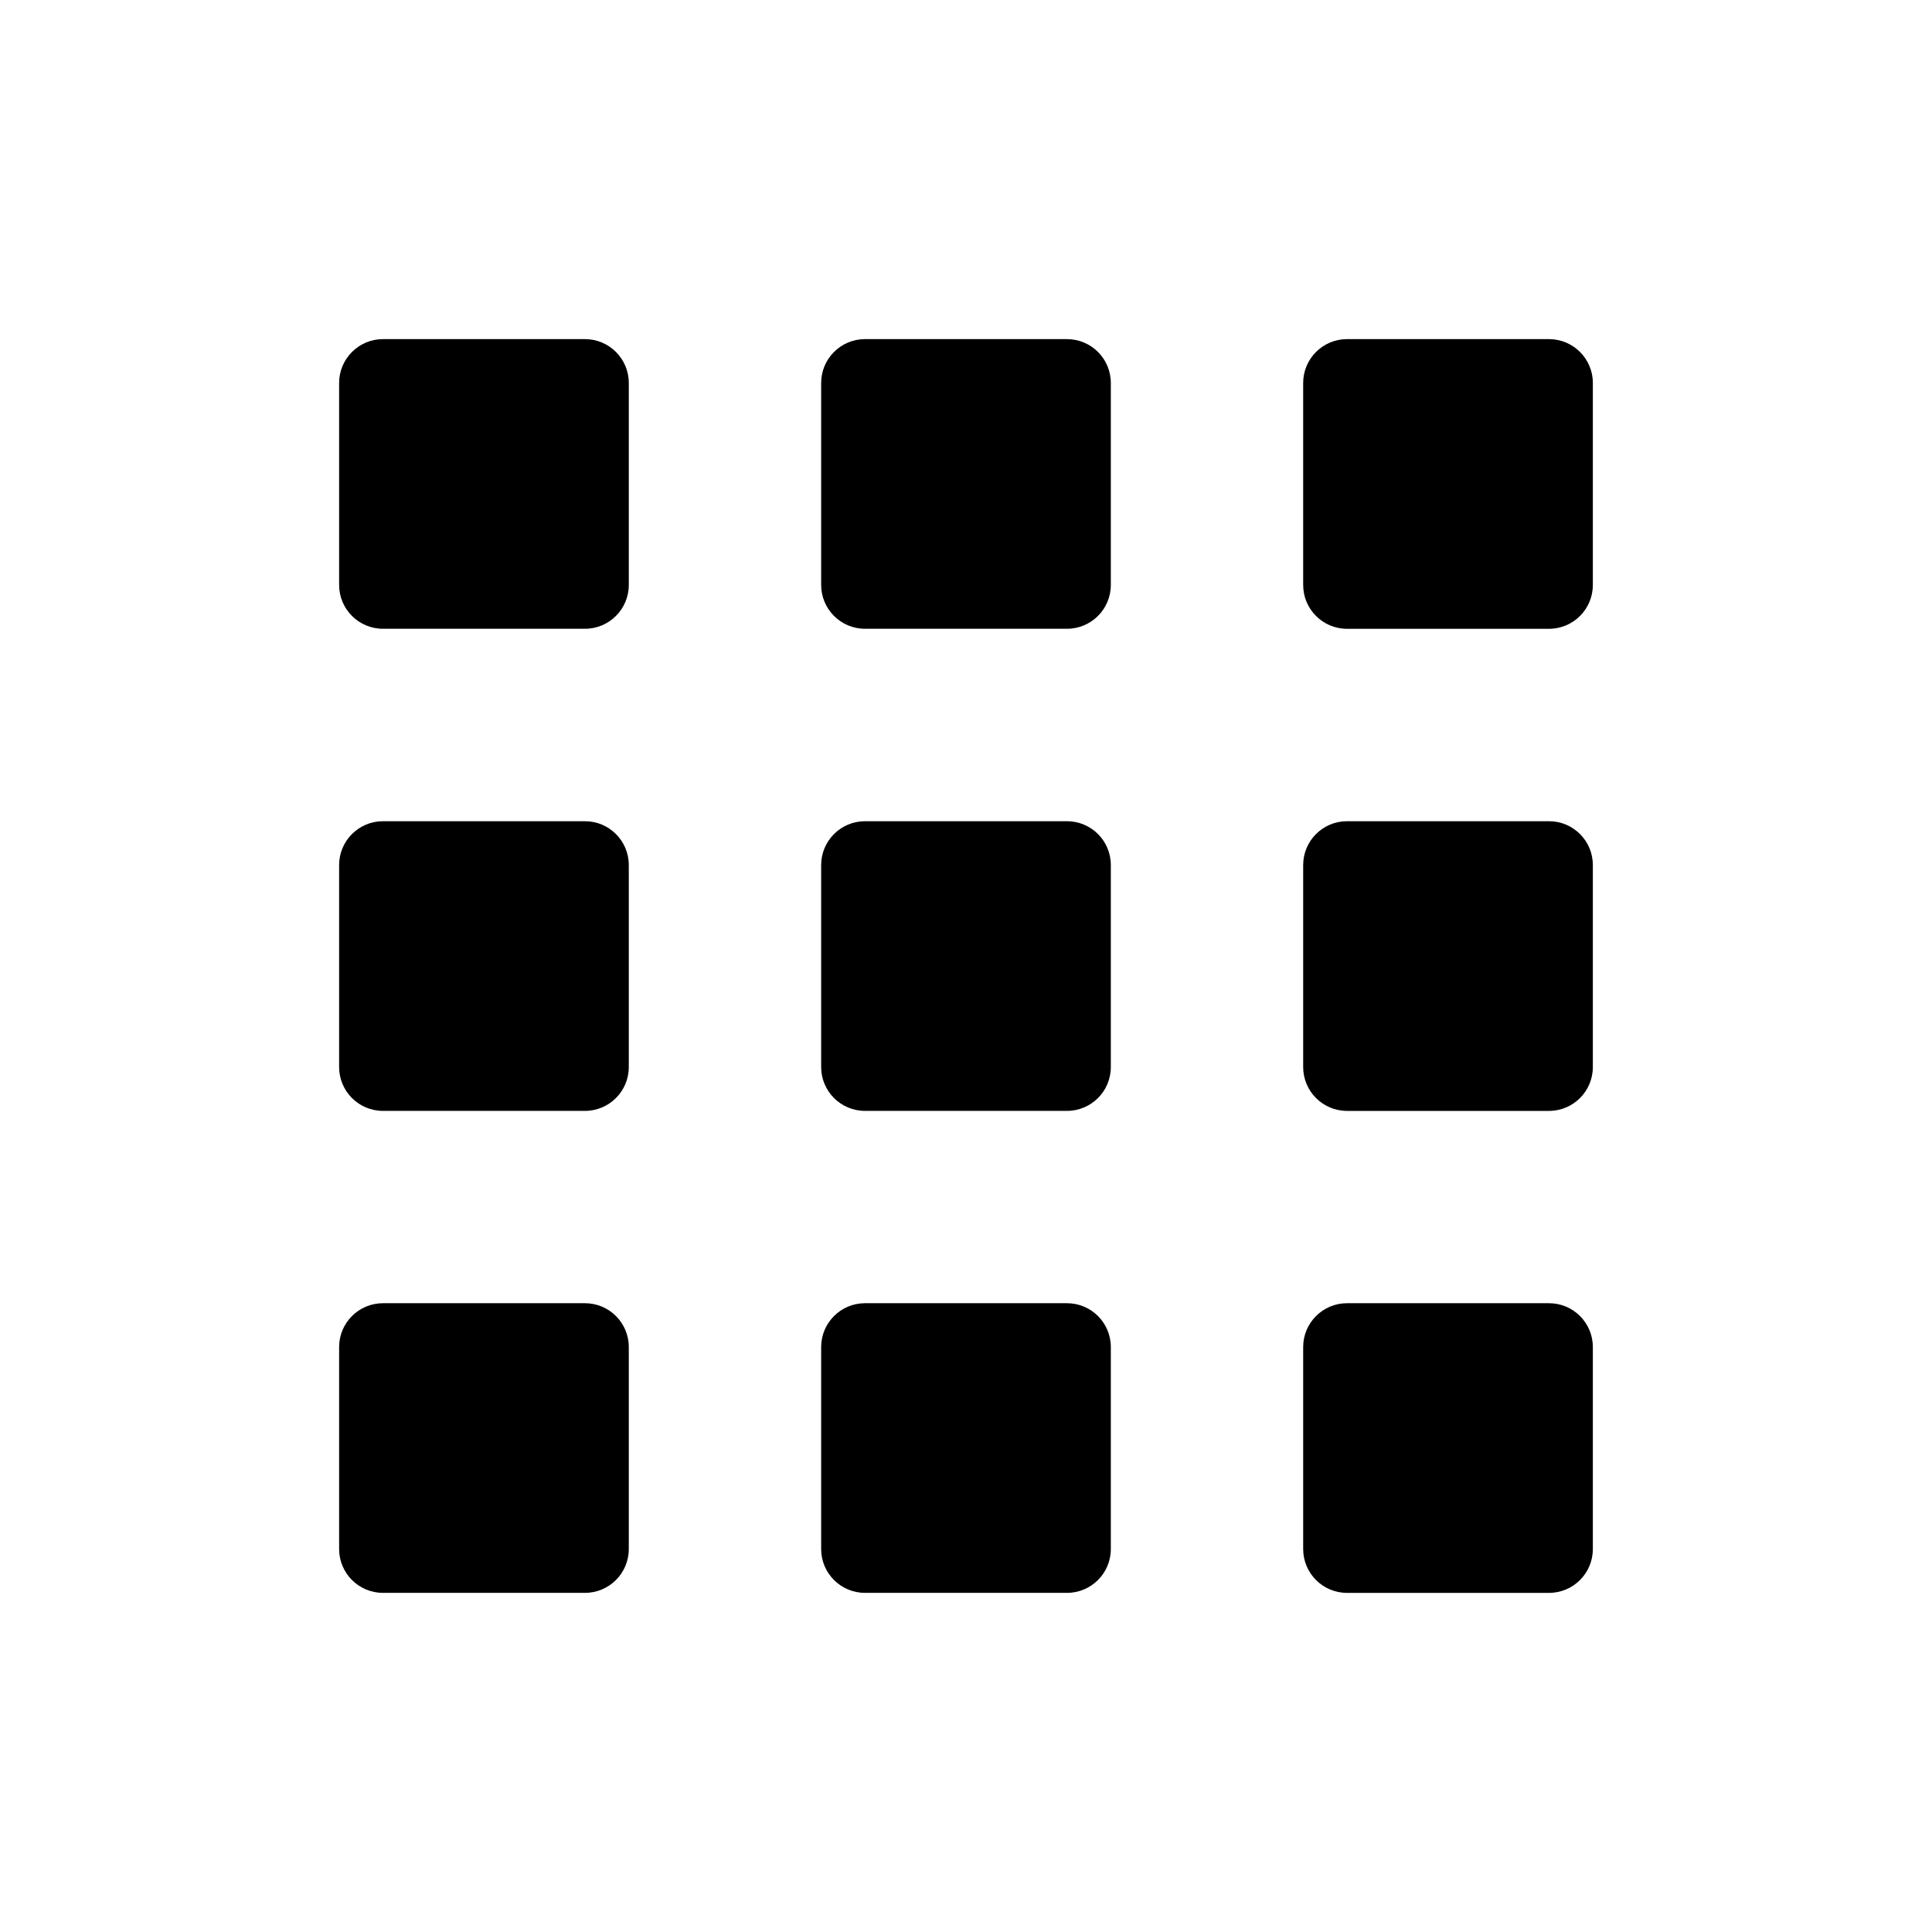 <svg xmlns="http://www.w3.org/2000/svg" width="100" height="100" viewBox="0 0 100 100"><path d="M30.278 17.553h-10.456c-1.253 0-2.269 1.017-2.269 2.269v10.454c0 1.253 1.016 2.269 2.269 2.269h10.455c1.253 0 2.269-1.016 2.269-2.269v-10.453c.001-1.253-1.015-2.27-2.268-2.27zM55.227 17.553h-10.455c-1.253 0-2.269 1.017-2.269 2.269v10.454c0 1.253 1.016 2.269 2.269 2.269h10.455c1.253 0 2.269-1.016 2.269-2.269v-10.453c.001-1.253-1.015-2.27-2.269-2.27zM82.446 19.822c0-1.252-1.016-2.269-2.269-2.269h-10.456c-1.253 0-2.269 1.017-2.269 2.269v10.455c0 1.253 1.016 2.27 2.269 2.27h10.455c1.253 0 2.269-1.016 2.269-2.269v-10.456h.001zM30.278 42.506h-10.456c-1.253 0-2.269 1.017-2.269 2.269v10.455c0 1.253 1.016 2.269 2.269 2.269h10.455c1.253 0 2.269-1.016 2.269-2.269v-10.454c.001-1.253-1.015-2.27-2.268-2.27zM55.227 42.506h-10.455c-1.253 0-2.269 1.017-2.269 2.269v10.455c0 1.253 1.016 2.269 2.269 2.269h10.455c1.253 0 2.269-1.016 2.269-2.269v-10.454c.001-1.253-1.015-2.27-2.269-2.27zM80.177 42.506h-10.456c-1.253 0-2.269 1.017-2.269 2.269v10.455c0 1.253 1.016 2.27 2.269 2.27h10.455c1.253 0 2.269-1.016 2.269-2.269v-10.455c.001-1.253-1.015-2.27-2.268-2.27zM30.278 67.454h-10.456c-1.253 0-2.269 1.017-2.269 2.269v10.454c0 1.253 1.016 2.269 2.269 2.269h10.455c1.253 0 2.269-1.016 2.269-2.269v-10.454c.001-1.252-1.015-2.269-2.268-2.269zM55.227 67.454h-10.455c-1.253 0-2.269 1.017-2.269 2.269v10.454c0 1.253 1.016 2.269 2.269 2.269h10.455c1.253 0 2.269-1.016 2.269-2.269v-10.454c.001-1.252-1.015-2.269-2.269-2.269zM80.177 67.454h-10.456c-1.253 0-2.269 1.017-2.269 2.269v10.454c0 1.253 1.016 2.27 2.269 2.27h10.455c1.253 0 2.269-1.016 2.269-2.269v-10.455c.001-1.252-1.015-2.269-2.268-2.269z"/></svg>